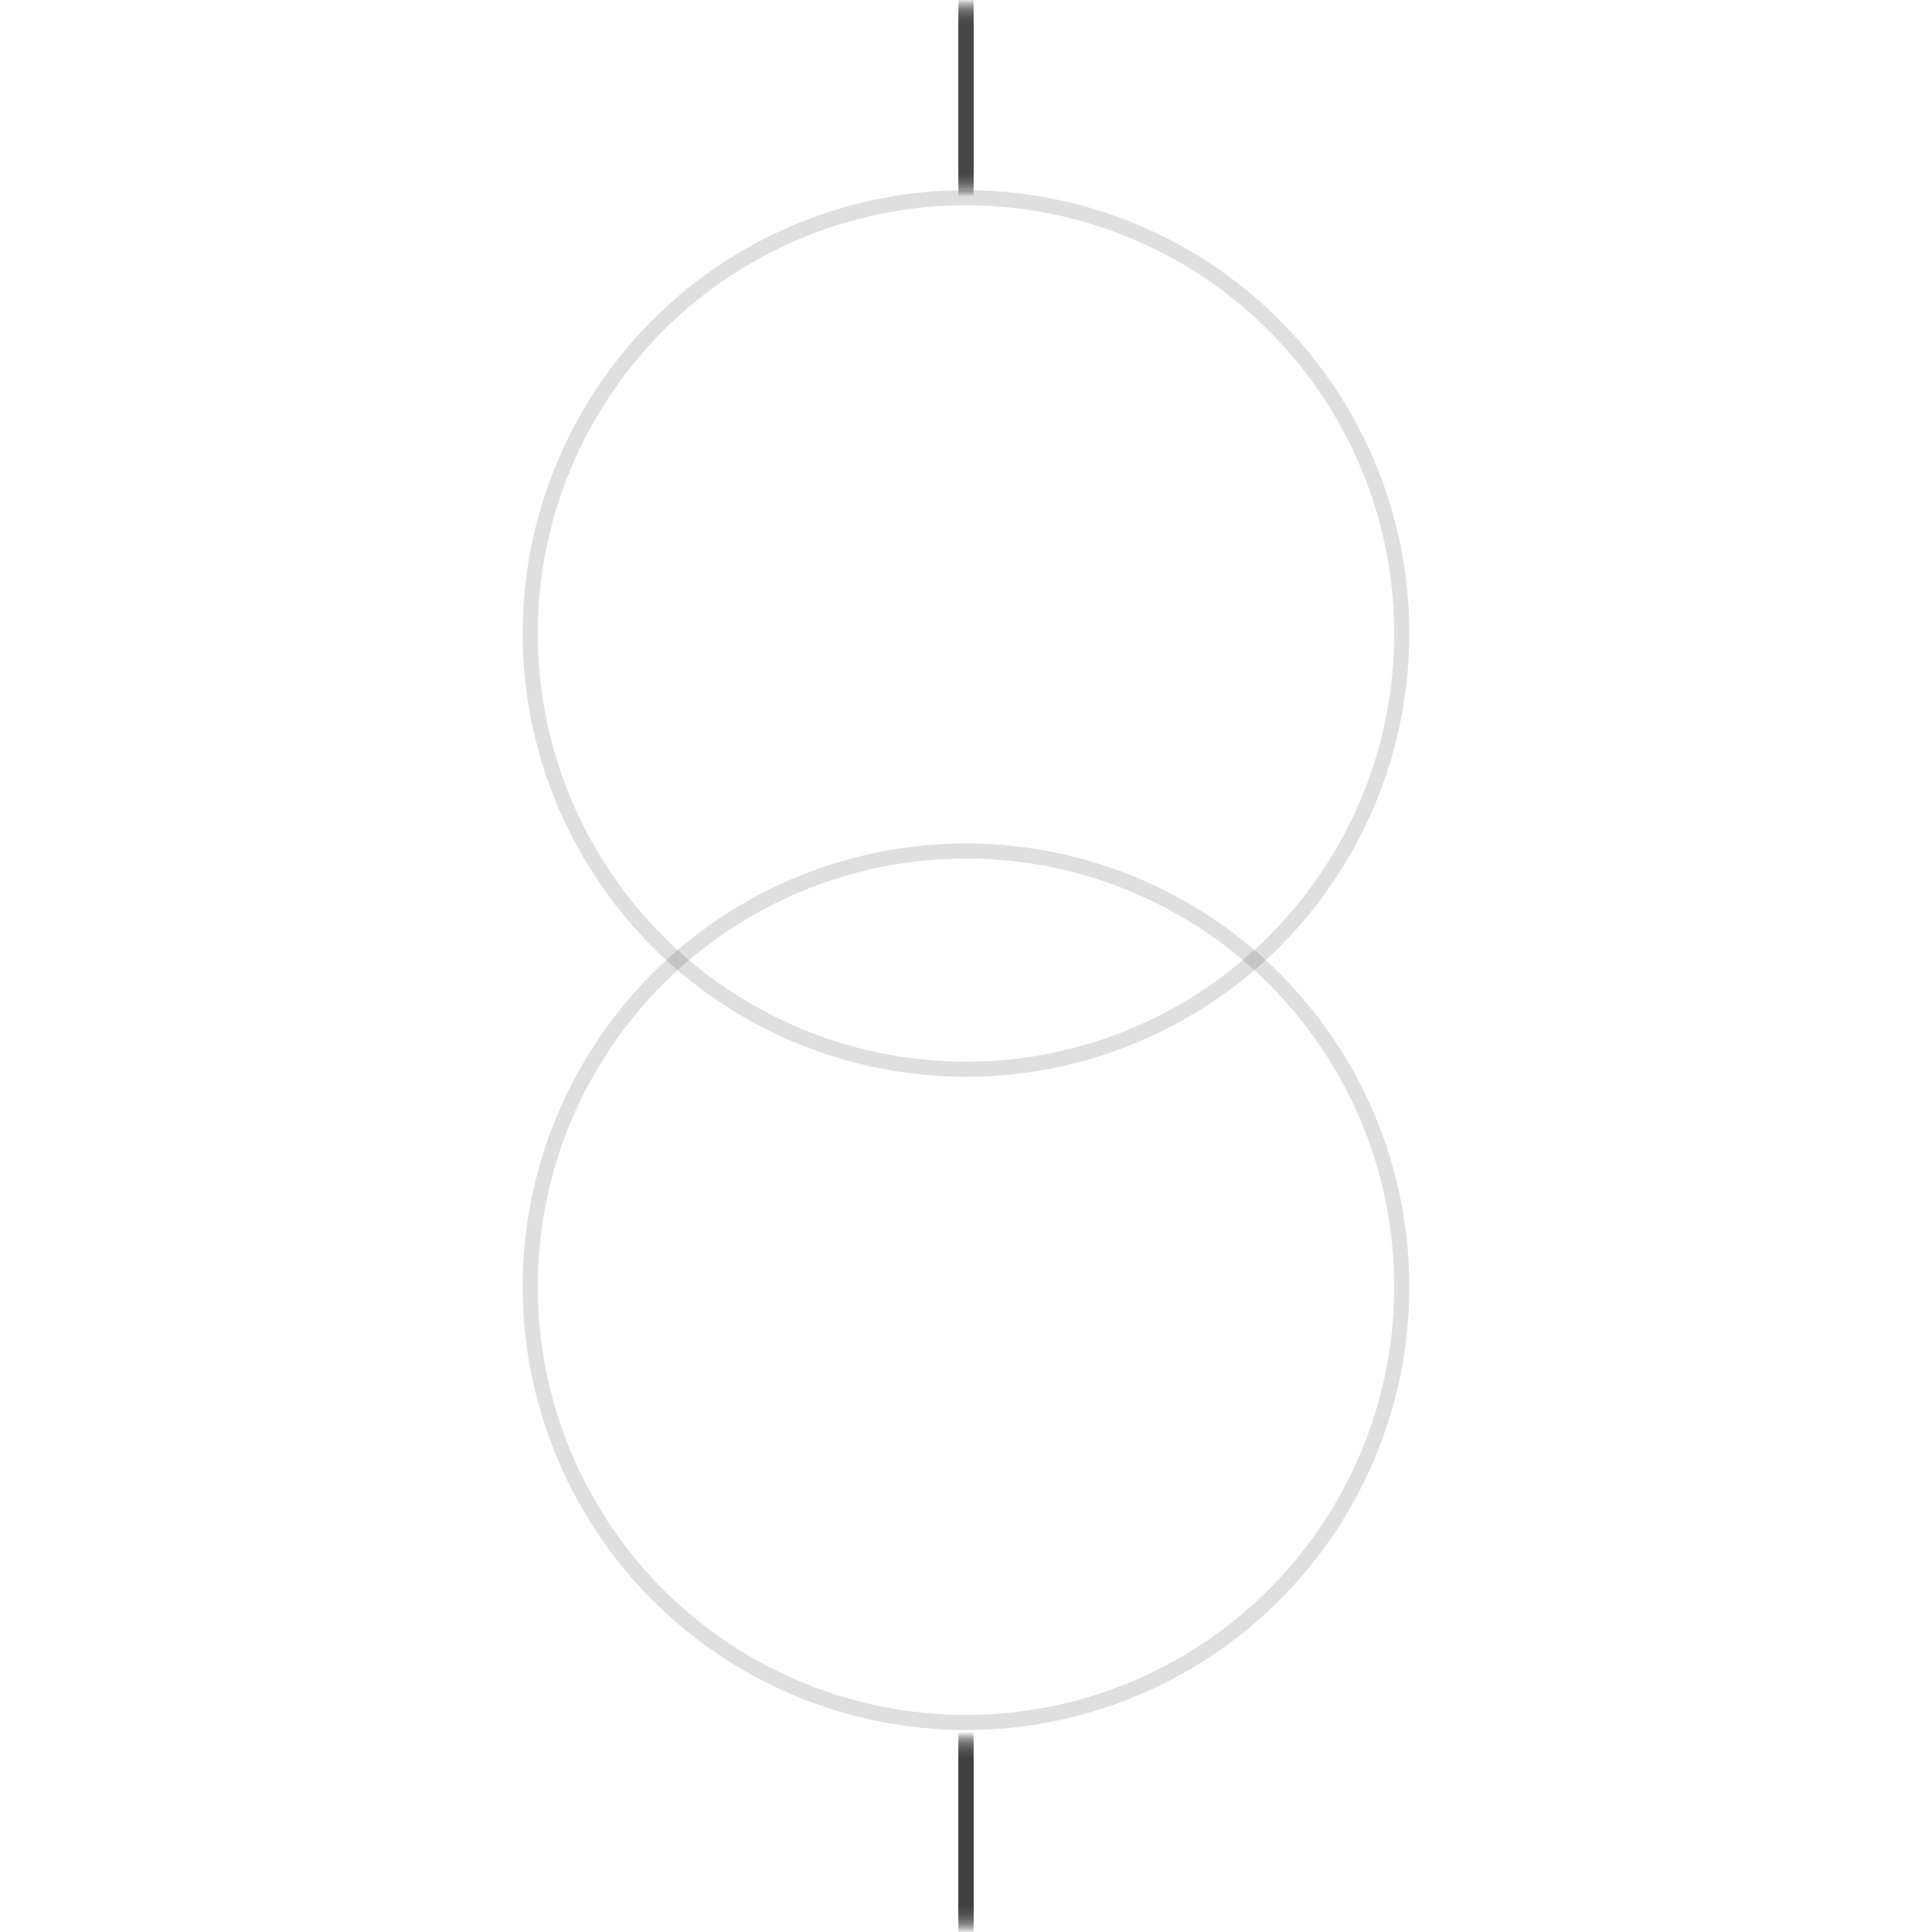<svg id="图层_2" data-name="图层 2" xmlns="http://www.w3.org/2000/svg" viewBox="0 0 128 128"><defs><style>.cls-1{fill:none;stroke:#333;stroke-linejoin:round;}.cls-1{opacity:0.16;}</style></defs><g id="运行水电厂"><circle class="cls-1" cx="64" cy="41.97" r="28.87"/><circle class="cls-1" cx="64" cy="85.25" r="28.87"/><line class="cls-1" x1="64" x2="64" y2="11.5"/><line class="cls-1" x1="64" y1="0.11" x2="64" y2="11.62"/><line class="cls-1" x1="64" y1="0.23" x2="64" y2="11.73"/><line class="cls-1" x1="64" y1="0.34" x2="64" y2="11.84"/><line class="cls-1" x1="64" y1="0.45" x2="64" y2="11.96"/><line class="cls-1" x1="64" y1="0.56" x2="64" y2="12.07"/><line class="cls-1" x1="64" y1="0.68" x2="64" y2="12.18"/><line class="cls-1" x1="64" y1="0.79" x2="64" y2="12.29"/><line class="cls-1" x1="64" y1="0.9" x2="64" y2="12.41"/><line class="cls-1" x1="64" y1="1.02" x2="64" y2="12.52"/><line class="cls-1" x1="64" y1="1.13" x2="64" y2="12.63"/><line class="cls-1" x1="64" y1="1.24" x2="64" y2="12.74"/><line class="cls-1" x1="64" y1="1.35" x2="64" y2="12.86"/><line class="cls-1" x1="64" y1="1.47" x2="64" y2="12.97"/><line class="cls-1" x1="64" y1="116.5" x2="64" y2="128"/><line class="cls-1" x1="64" y1="116.38" x2="64" y2="127.89"/><line class="cls-1" x1="64" y1="116.27" x2="64" y2="127.77"/><line class="cls-1" x1="64" y1="116.16" x2="64" y2="127.66"/><line class="cls-1" x1="64" y1="116.04" x2="64" y2="127.55"/><line class="cls-1" x1="64" y1="115.93" x2="64" y2="127.44"/><line class="cls-1" x1="64" y1="115.82" x2="64" y2="127.32"/><line class="cls-1" x1="64" y1="115.71" x2="64" y2="127.21"/><line class="cls-1" x1="64" y1="115.59" x2="64" y2="127.1"/><line class="cls-1" x1="64" y1="115.48" x2="64" y2="126.98"/><line class="cls-1" x1="64" y1="115.37" x2="64" y2="126.87"/><line class="cls-1" x1="64" y1="115.26" x2="64" y2="126.76"/><line class="cls-1" x1="64" y1="115.14" x2="64" y2="126.65"/><line class="cls-1" x1="64" y1="115.03" x2="64" y2="126.53"/><line class="cls-1" x1="64" y1="114.92" x2="64" y2="126.42"/><line class="cls-1" x1="64" y1="114.8" x2="64" y2="126.31"/><g class="cls-1"></g></g></svg>